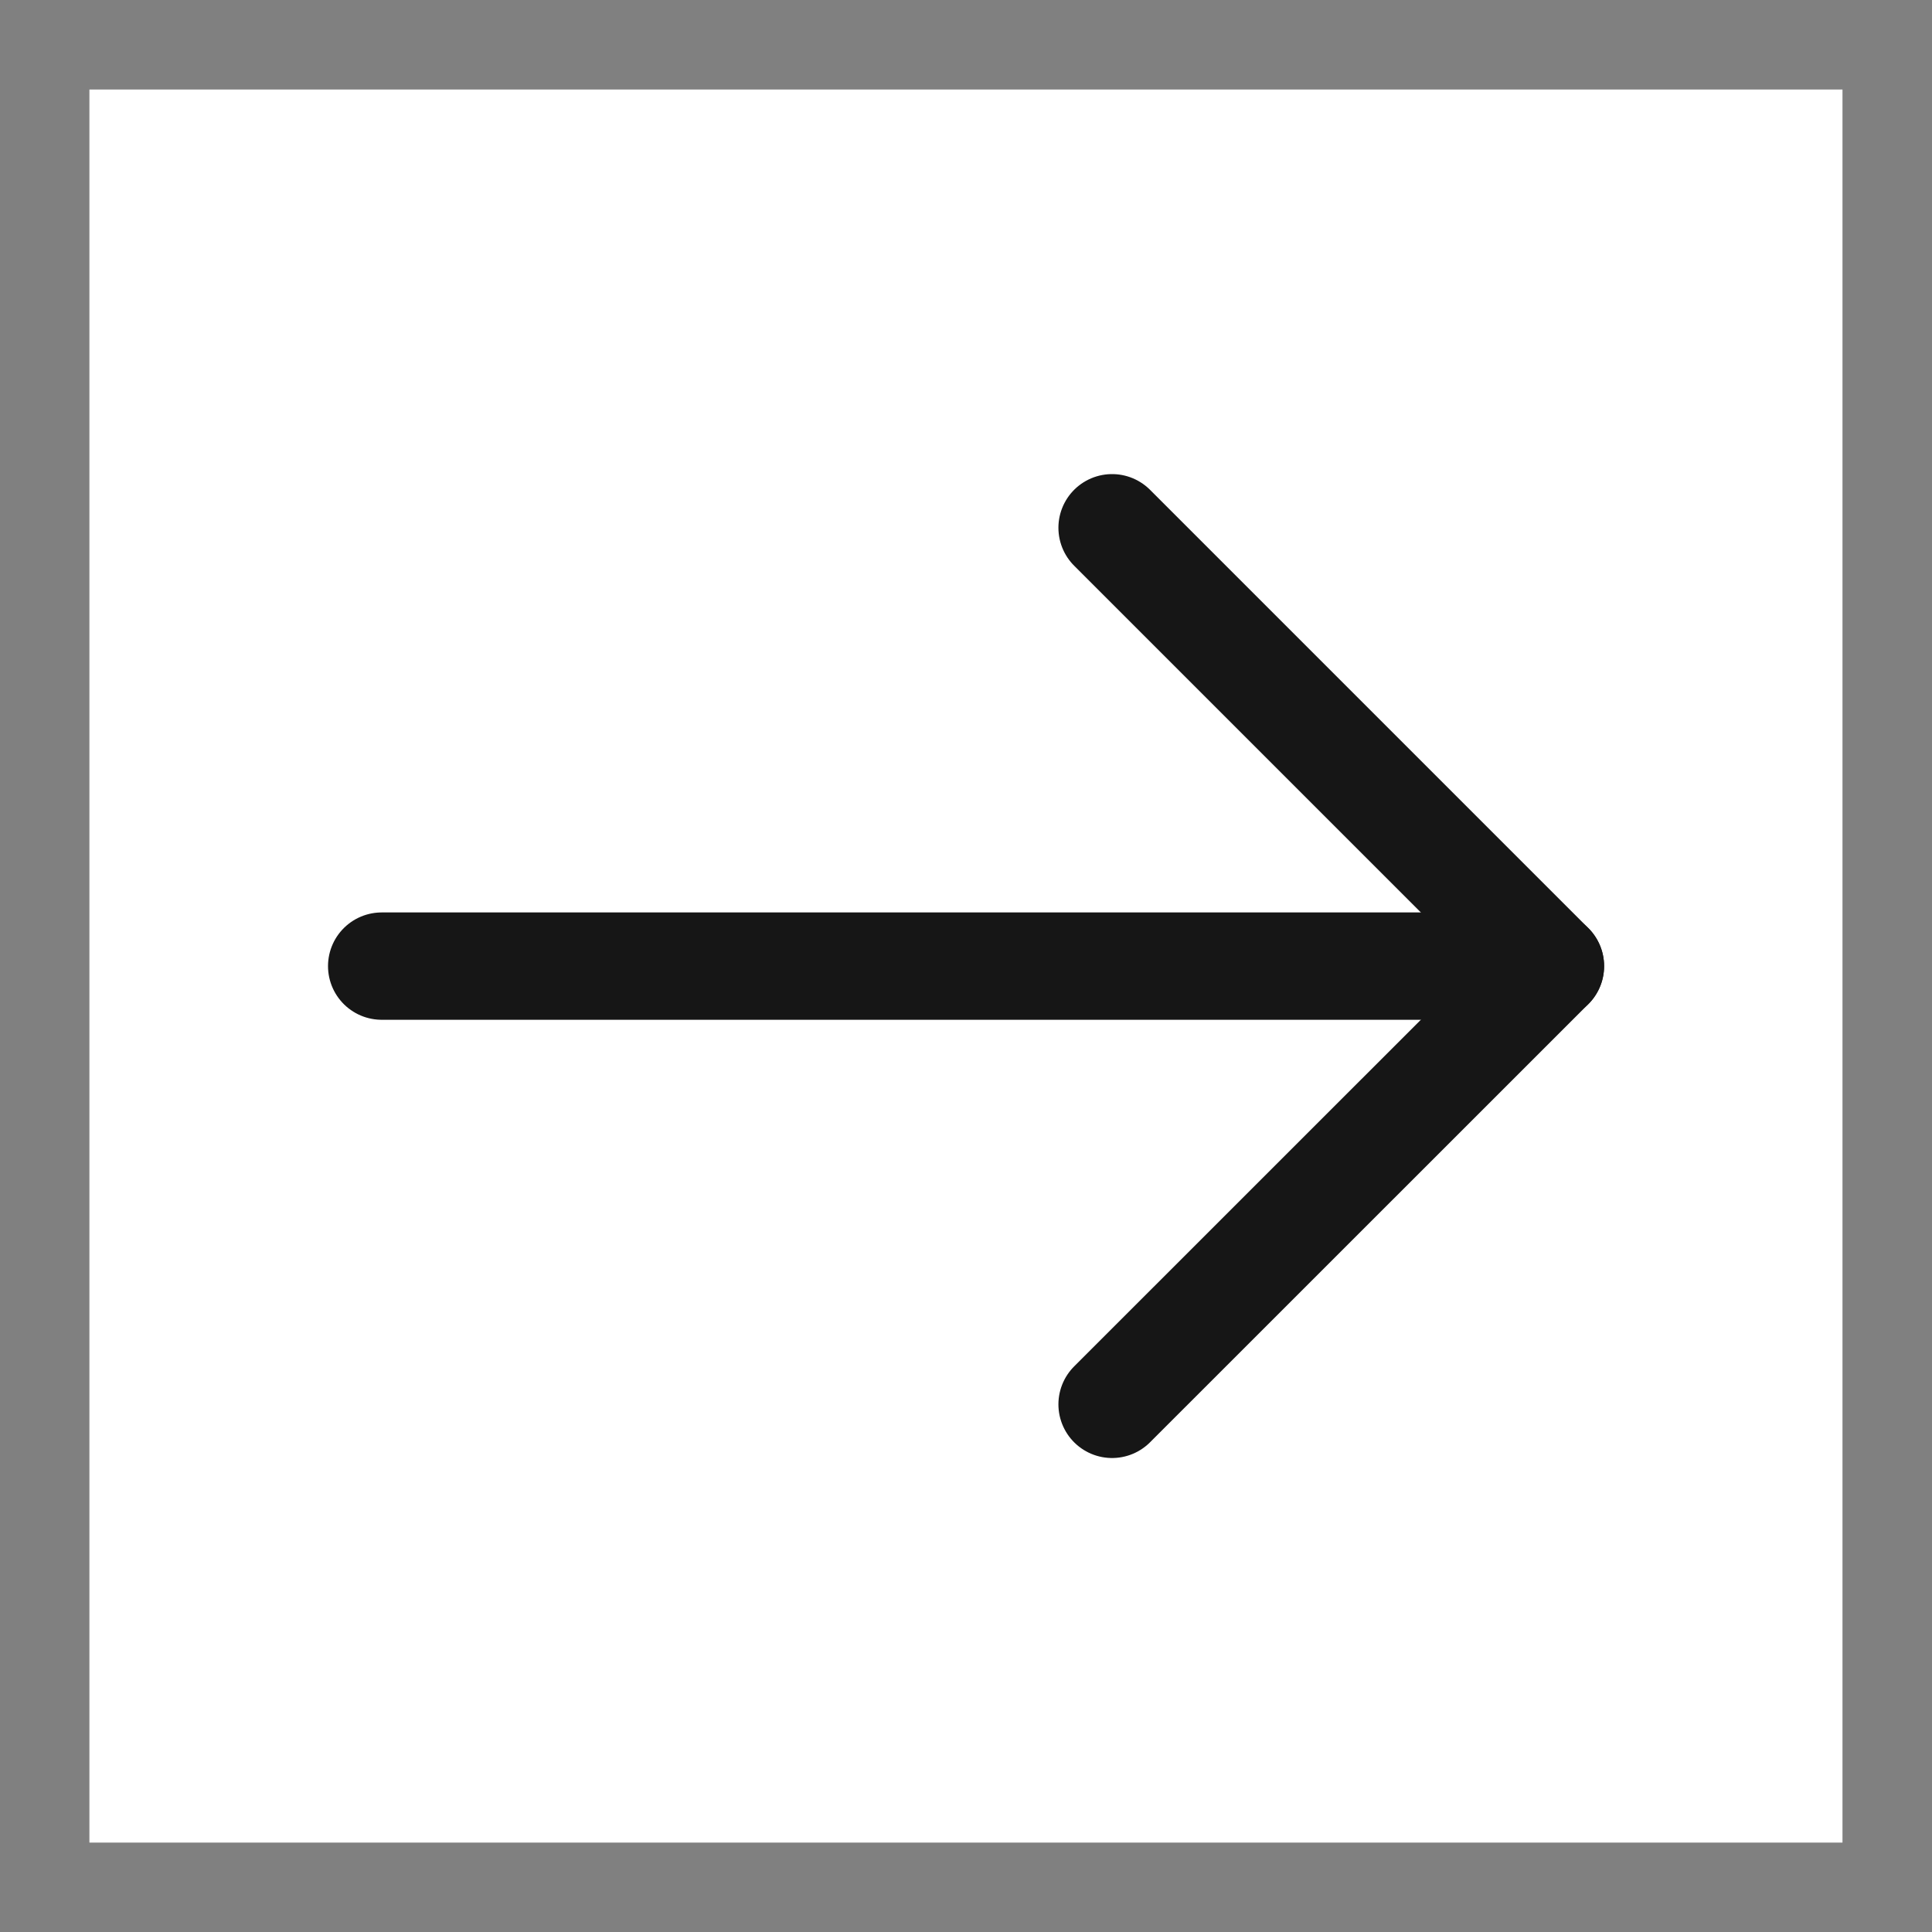 <svg width="18" height="18" viewBox="0 0 18 18" fill="none" xmlns="http://www.w3.org/2000/svg">
<rect x="0" y="0" width="18" height="18" fill="#808080" stroke="none"/>
<rect width="16.333" height="16.333" transform="translate(0.833 0.834)" fill="white"/>
<path d="M10.361 4.917L14.445 9.001L10.361 13.084" stroke="#161616" stroke-linecap="round" stroke-linejoin="round"/>
<path d="M14.445 9.001L3.556 9.001" stroke="#161616" stroke-linecap="round" stroke-linejoin="round"/>
</svg>
